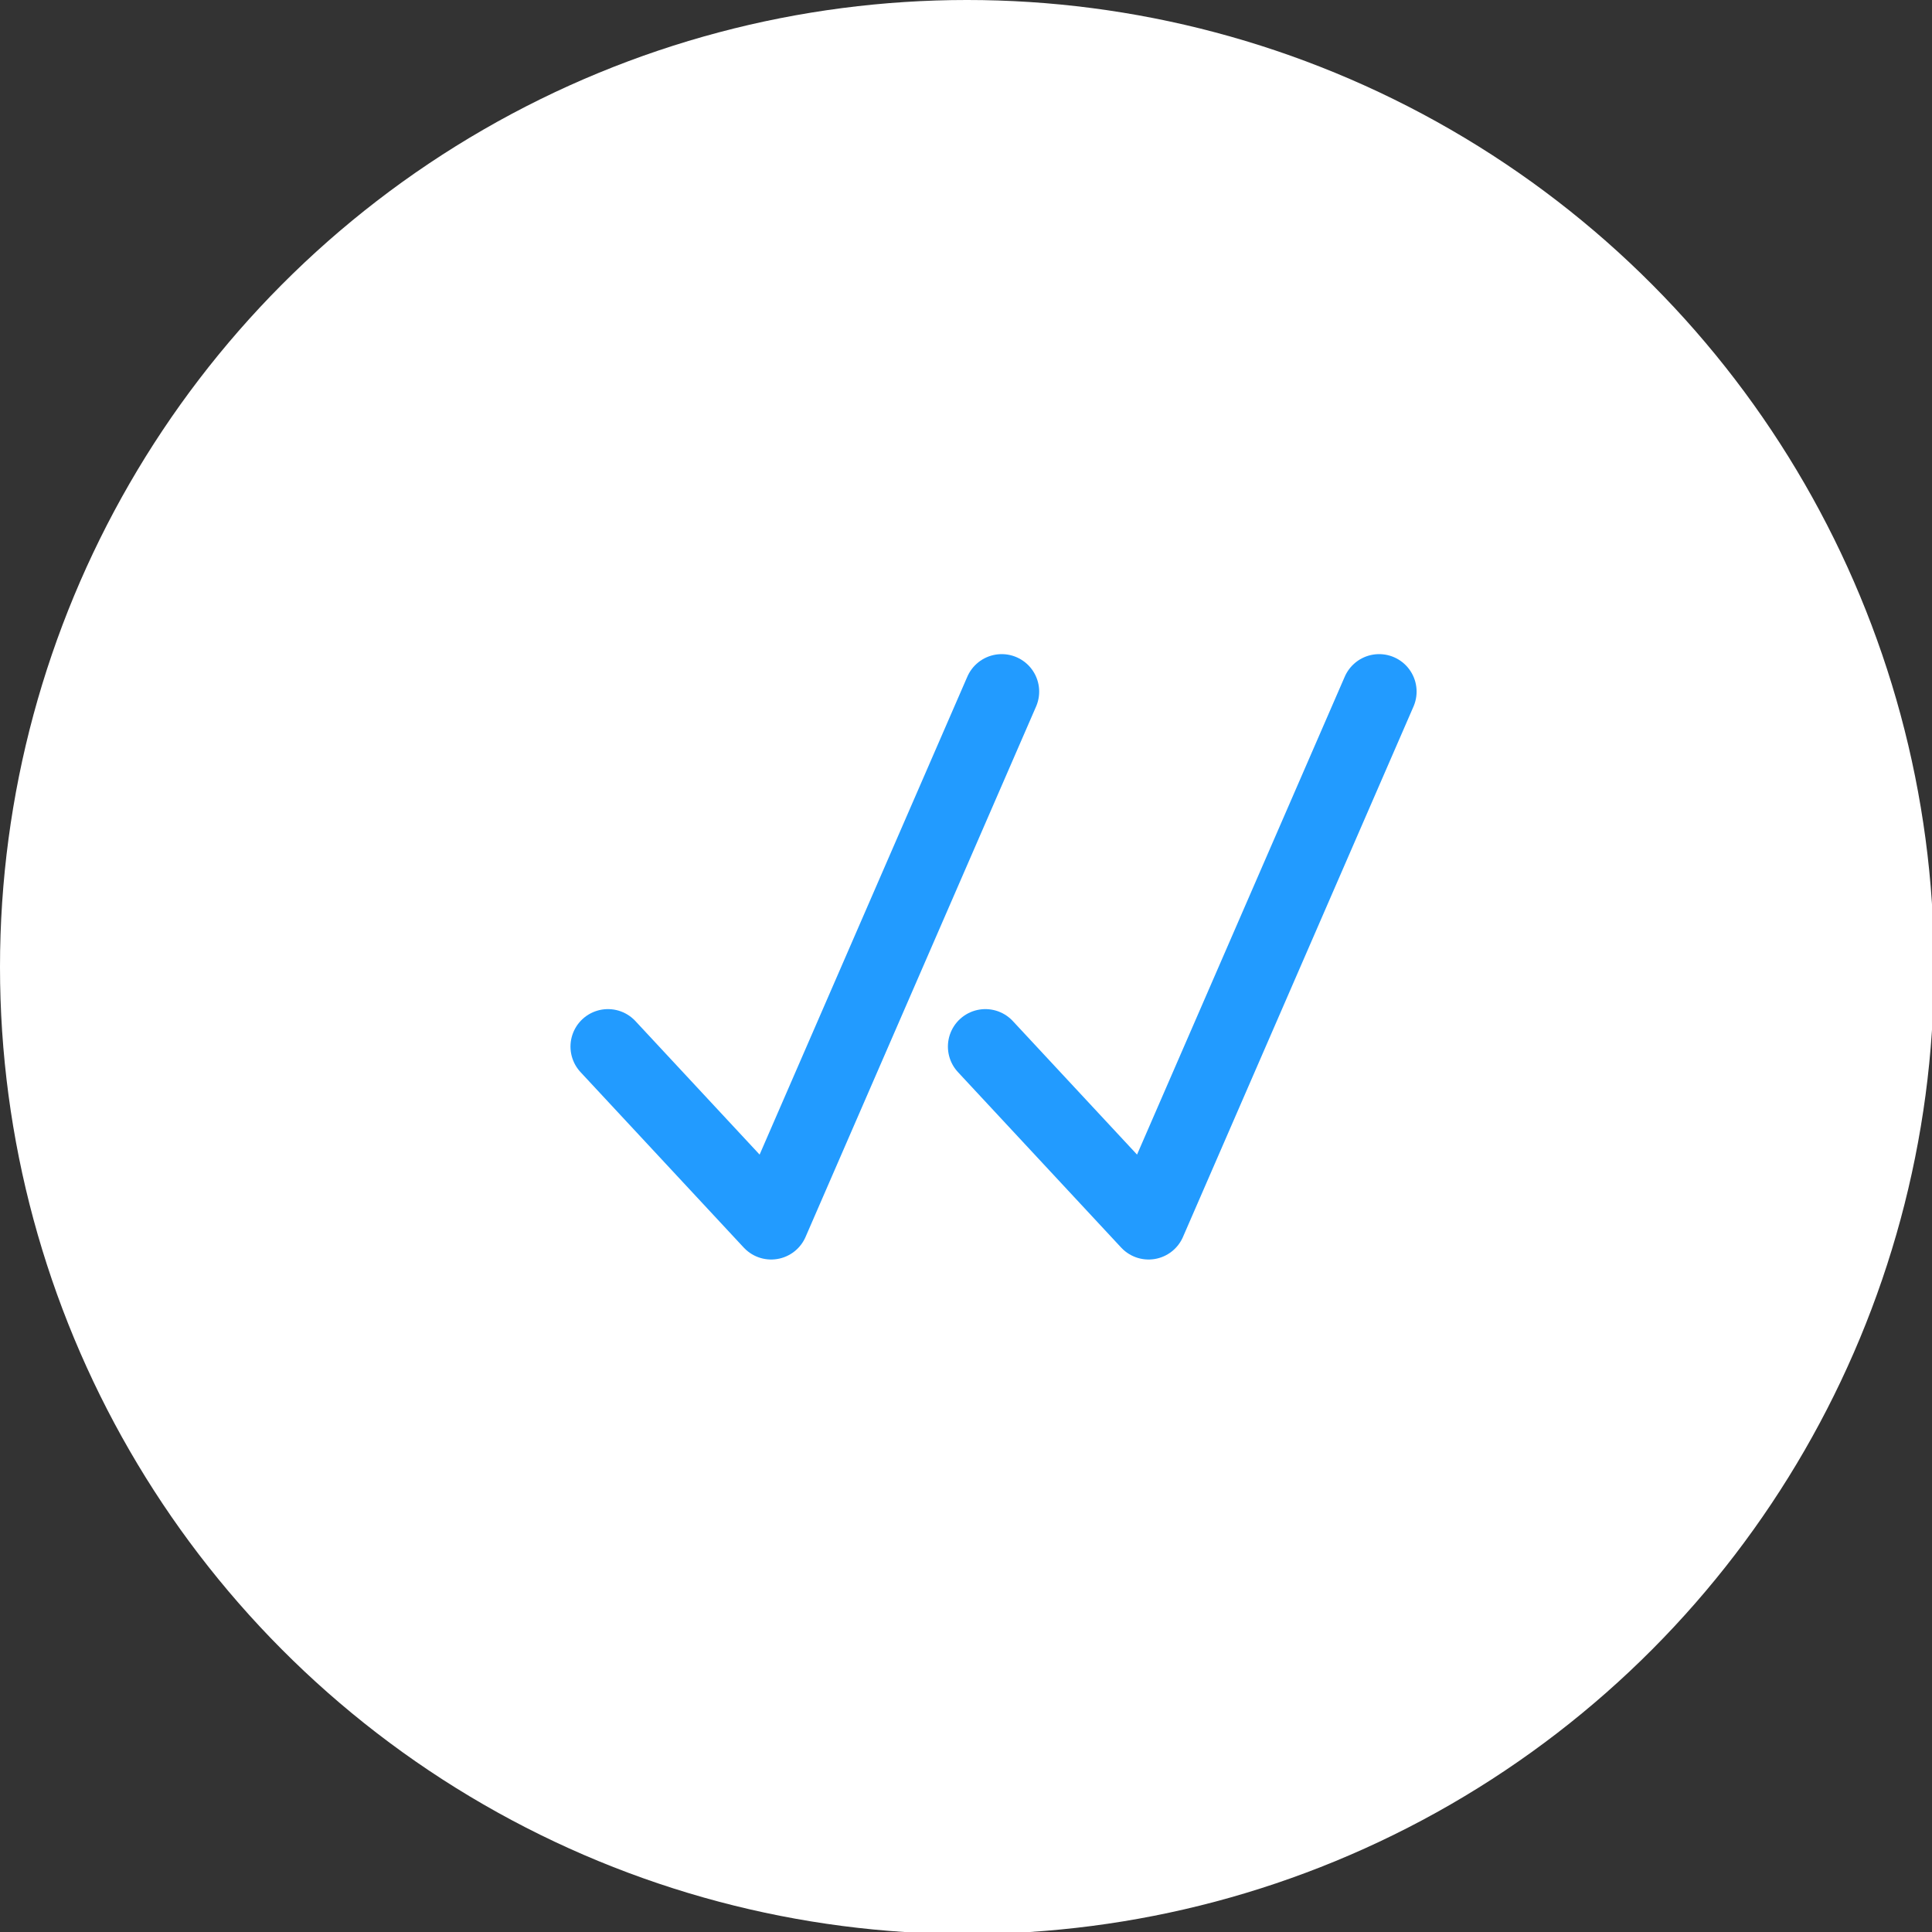 <?xml version="1.0" encoding="utf-8"?>
<!-- Generator: Adobe Illustrator 19.0.0, SVG Export Plug-In . SVG Version: 6.00 Build 0)  -->
<svg version="1.1" id="Capa_1" xmlns="http://www.w3.org/2000/svg" xmlns:xlink="http://www.w3.org/1999/xlink" x="0px" y="0px"
	 width="94.7px" height="94.7px" viewBox="0 0 94.7 94.7" style="enable-background:new 0 0 94.7 94.7;" xml:space="preserve">
<rect x="0" y="0" width="94.7" height="94.7" fill="#333333" stroke="none"/>
<g id="XMLID_1_">
	<circle id="XMLID_2875_" style="fill:#FFFFFF;" cx="47.4" cy="47.4" r="47.4"/>
	
		<path id="palomita_27_" style="fill:none;stroke:#229BFF;stroke-width:3.674;stroke-linecap:round;stroke-linejoin:round;stroke-miterlimit:10;" d="
		M49.1,33.9l-11.3,26l-8-8.6"/>
	
		<path id="palomita_25_" style="fill:none;stroke:#229BFF;stroke-width:3.674;stroke-linecap:round;stroke-linejoin:round;stroke-miterlimit:10;" d="
		M67.6,33.9l-11.3,26l-8-8.6"/>
</g>
</svg>
